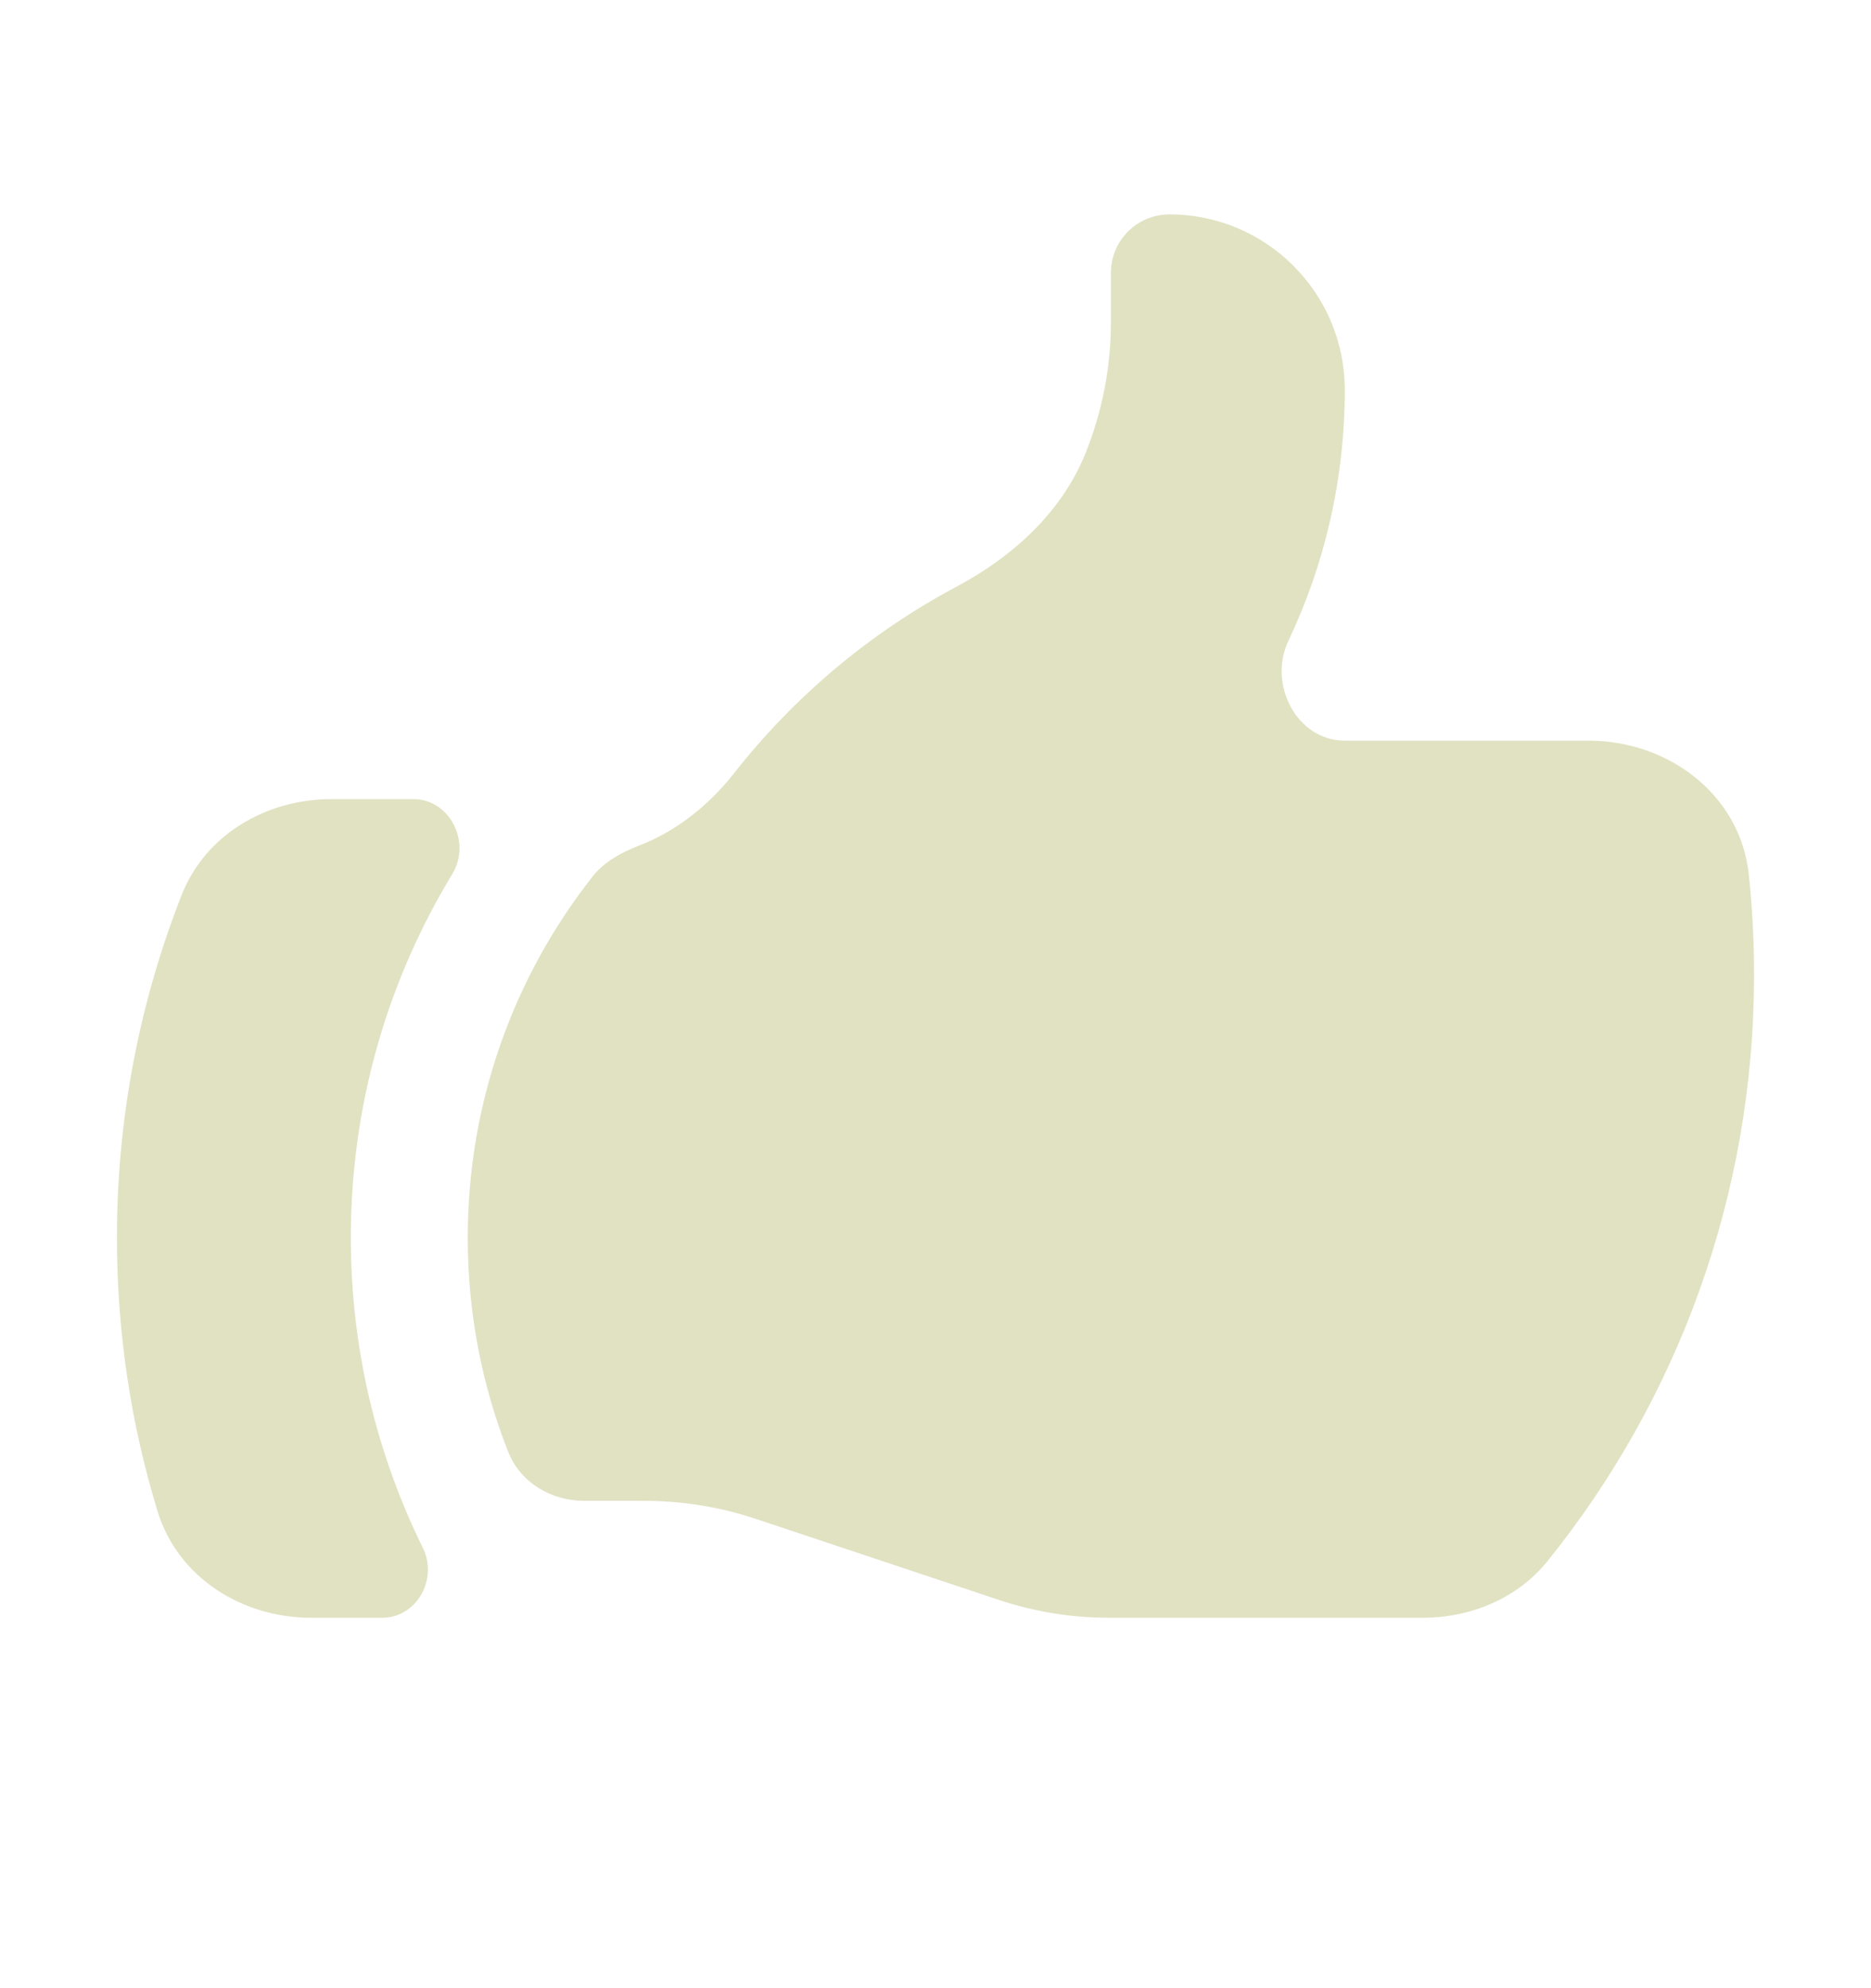 <svg width="16" height="17" viewBox="0 0 16 17" fill="none" xmlns="http://www.w3.org/2000/svg">
<path d="M4.995 12.833C4.712 12.833 4.449 12.676 4.345 12.412C4.122 11.846 4 11.229 4 10.583C4 9.417 4.399 8.344 5.068 7.494C5.169 7.366 5.316 7.288 5.468 7.229C5.783 7.107 6.062 6.886 6.276 6.613C6.792 5.956 7.441 5.409 8.184 5.014C8.665 4.757 9.083 4.376 9.285 3.87C9.427 3.515 9.5 3.137 9.5 2.756V2.333C9.5 2.057 9.724 1.833 10 1.833C10.828 1.833 11.5 2.505 11.5 3.333C11.5 4.101 11.327 4.828 11.018 5.479C10.841 5.851 11.089 6.333 11.501 6.333H13.585C14.27 6.333 14.882 6.796 14.955 7.477C14.985 7.758 15 8.044 15 8.333C15 10.232 14.339 11.976 13.234 13.348C12.976 13.668 12.576 13.833 12.164 13.833H9.487C9.164 13.833 8.844 13.781 8.538 13.679L6.462 12.987C6.156 12.885 5.836 12.833 5.513 12.833H4.995Z" fill="#E1E2C2"/>
<path d="M1.554 7.651C1.197 8.559 1 9.548 1 10.583C1 11.397 1.121 12.182 1.347 12.921C1.52 13.488 2.069 13.833 2.662 13.833H3.267C3.564 13.833 3.748 13.501 3.616 13.235C3.222 12.435 3 11.535 3 10.583C3 9.445 3.317 8.38 3.868 7.473C4.032 7.204 3.849 6.833 3.535 6.833H2.833C2.278 6.833 1.758 7.135 1.554 7.651Z" fill="#E1E2C2"/>
</svg>
